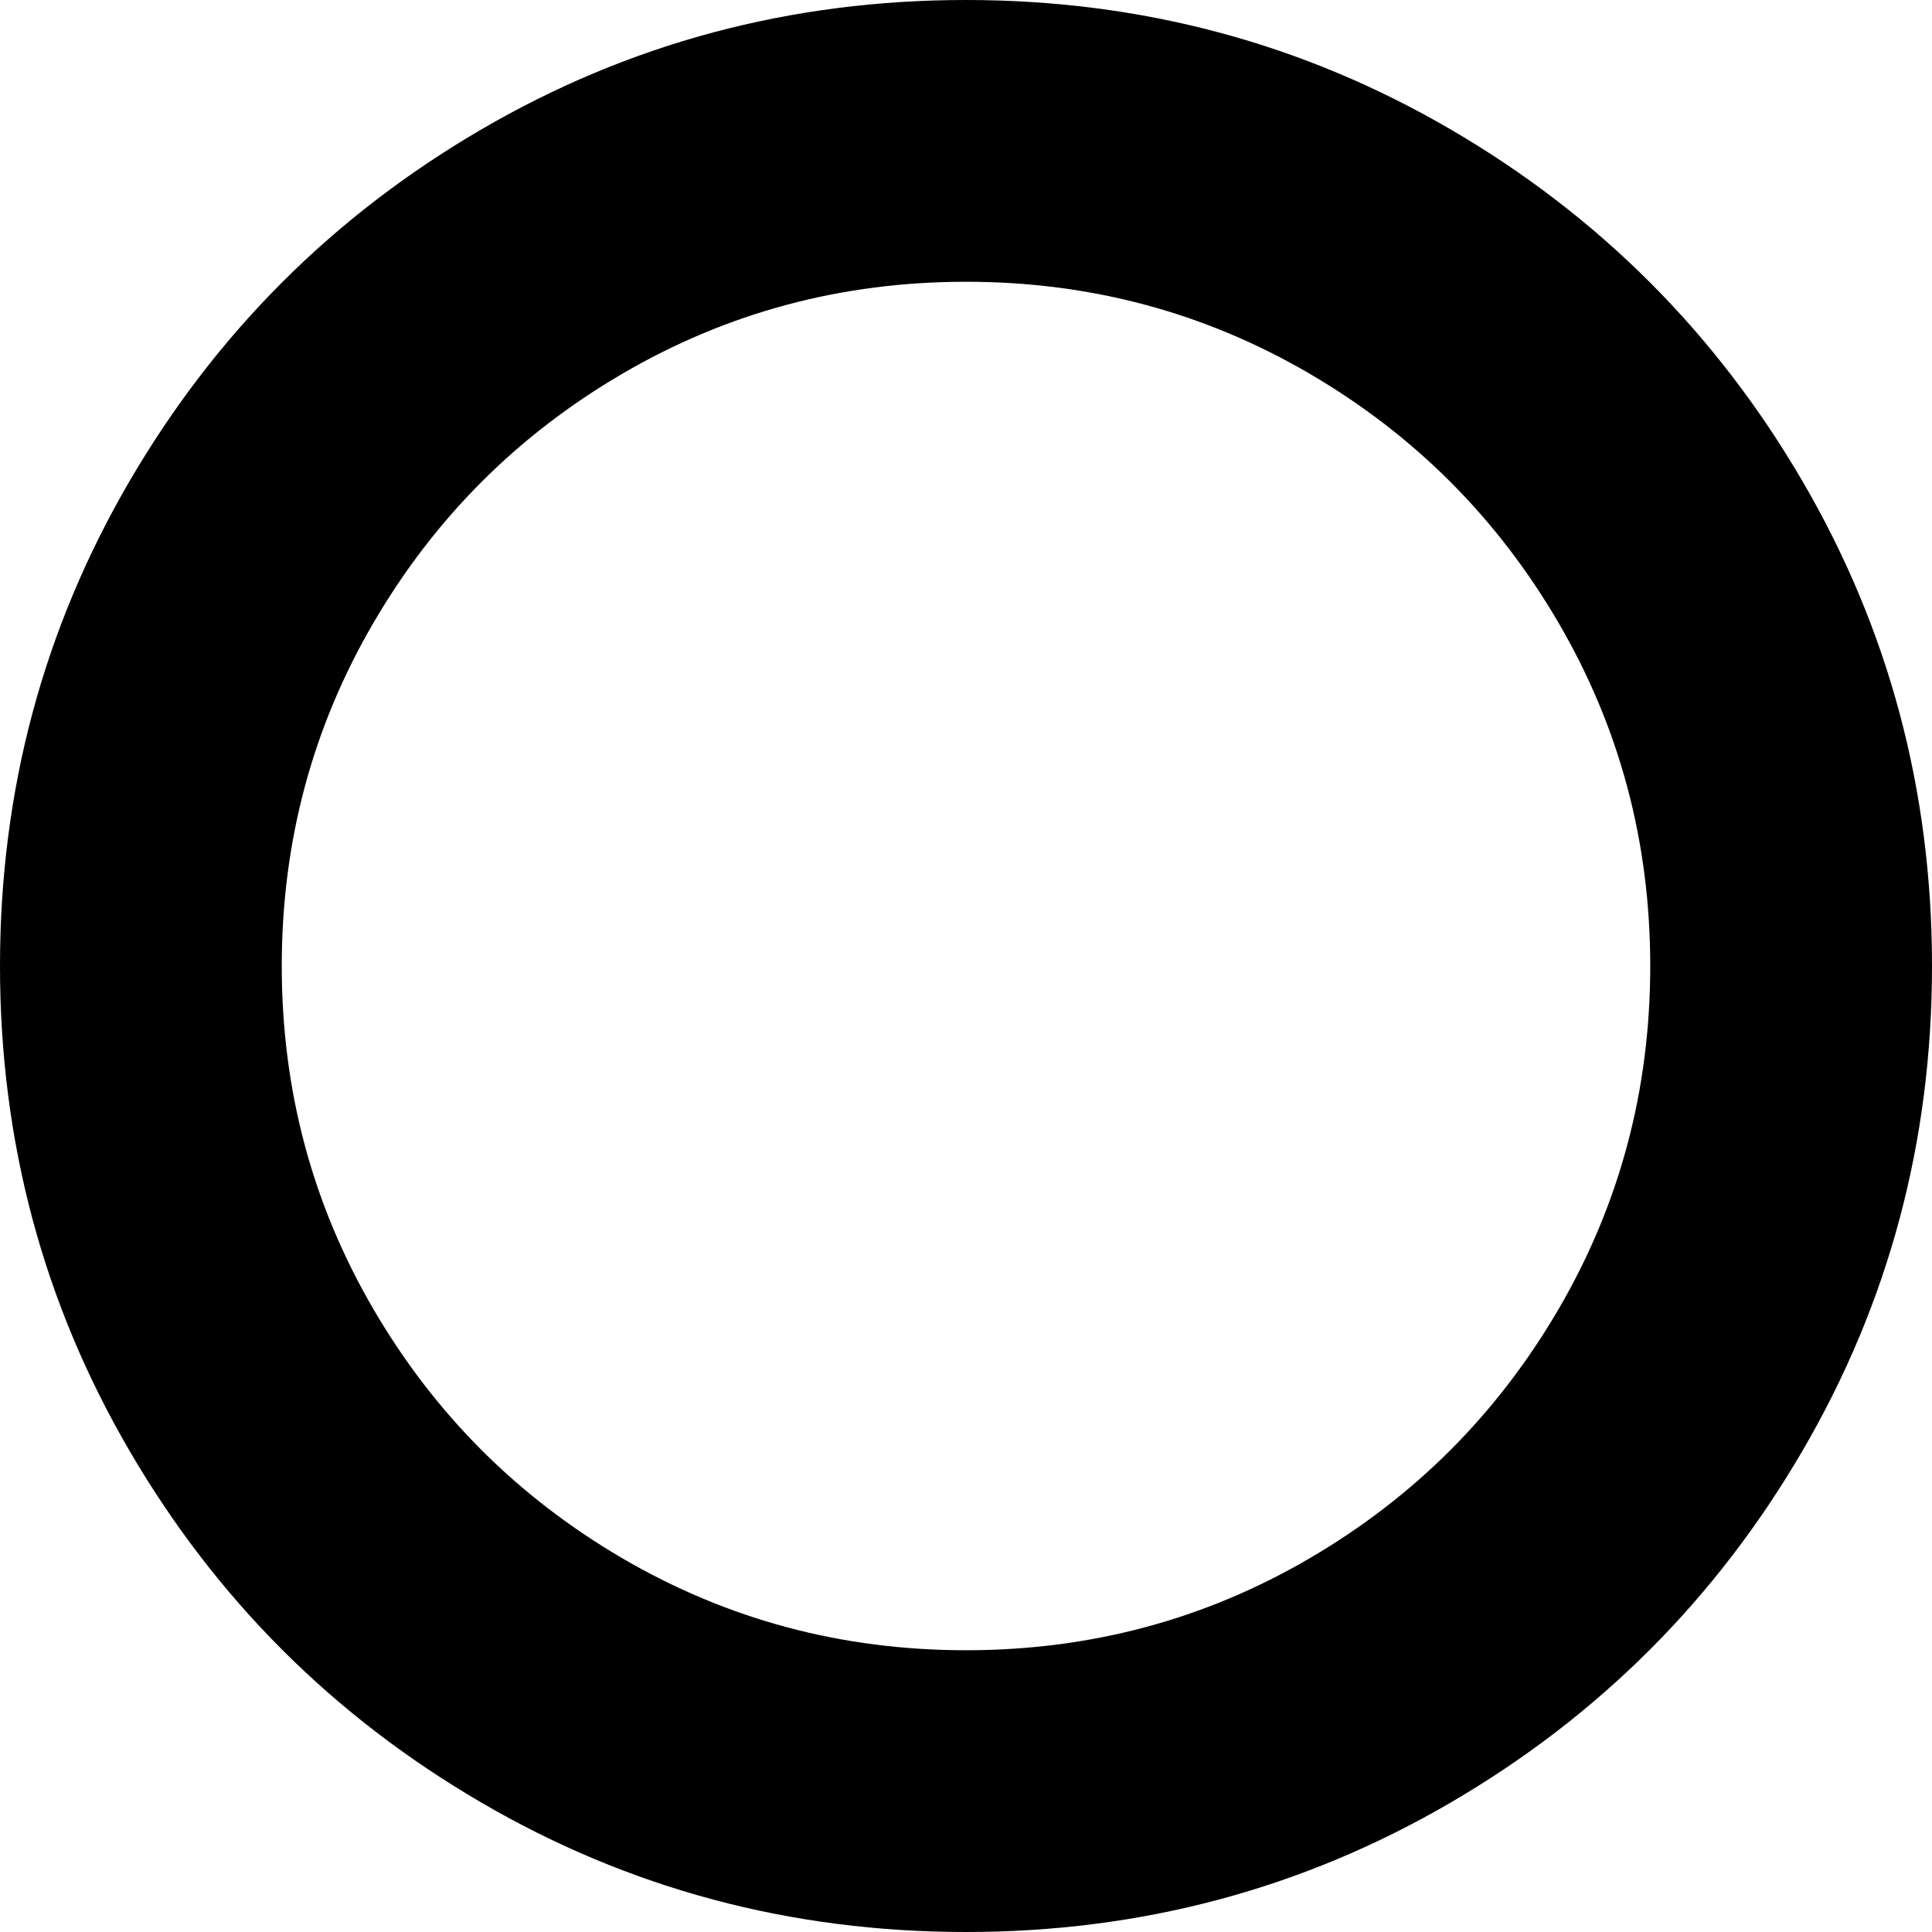 <svg width="80" height="80" viewBox="0 0 80 80" fill="none" xmlns="http://www.w3.org/2000/svg">
<path d="M40 11.667C34.861 11.667 30.122 12.934 25.781 15.469C21.441 18.003 18.003 21.441 15.469 25.781C12.934 30.122 11.667 34.861 11.667 40C11.667 45.139 12.934 49.879 15.469 54.219C18.003 58.559 21.441 61.996 25.781 64.531C30.122 67.066 34.861 68.333 40 68.333C45.139 68.333 49.879 67.066 54.219 64.531C58.559 61.996 61.996 58.559 64.531 54.219C67.066 49.879 68.333 45.139 68.333 40C68.333 34.861 67.066 30.122 64.531 25.781C61.996 21.441 58.559 18.003 54.219 15.469C49.879 12.934 45.139 11.667 40 11.667ZM80 40C80 47.257 78.212 53.95 74.635 60.078C71.059 66.207 66.207 71.059 60.078 74.635C53.95 78.212 47.257 80 40 80C32.743 80 26.05 78.212 19.922 74.635C13.793 71.059 8.941 66.207 5.365 60.078C1.788 53.95 0 47.257 0 40C0 32.743 1.788 26.05 5.365 19.922C8.941 13.793 13.793 8.941 19.922 5.365C26.05 1.788 32.743 0 40 0C47.257 0 53.95 1.788 60.078 5.365C66.207 8.941 71.059 13.793 74.635 19.922C78.212 26.05 80 32.743 80 40Z" fill="black"/>
</svg>
